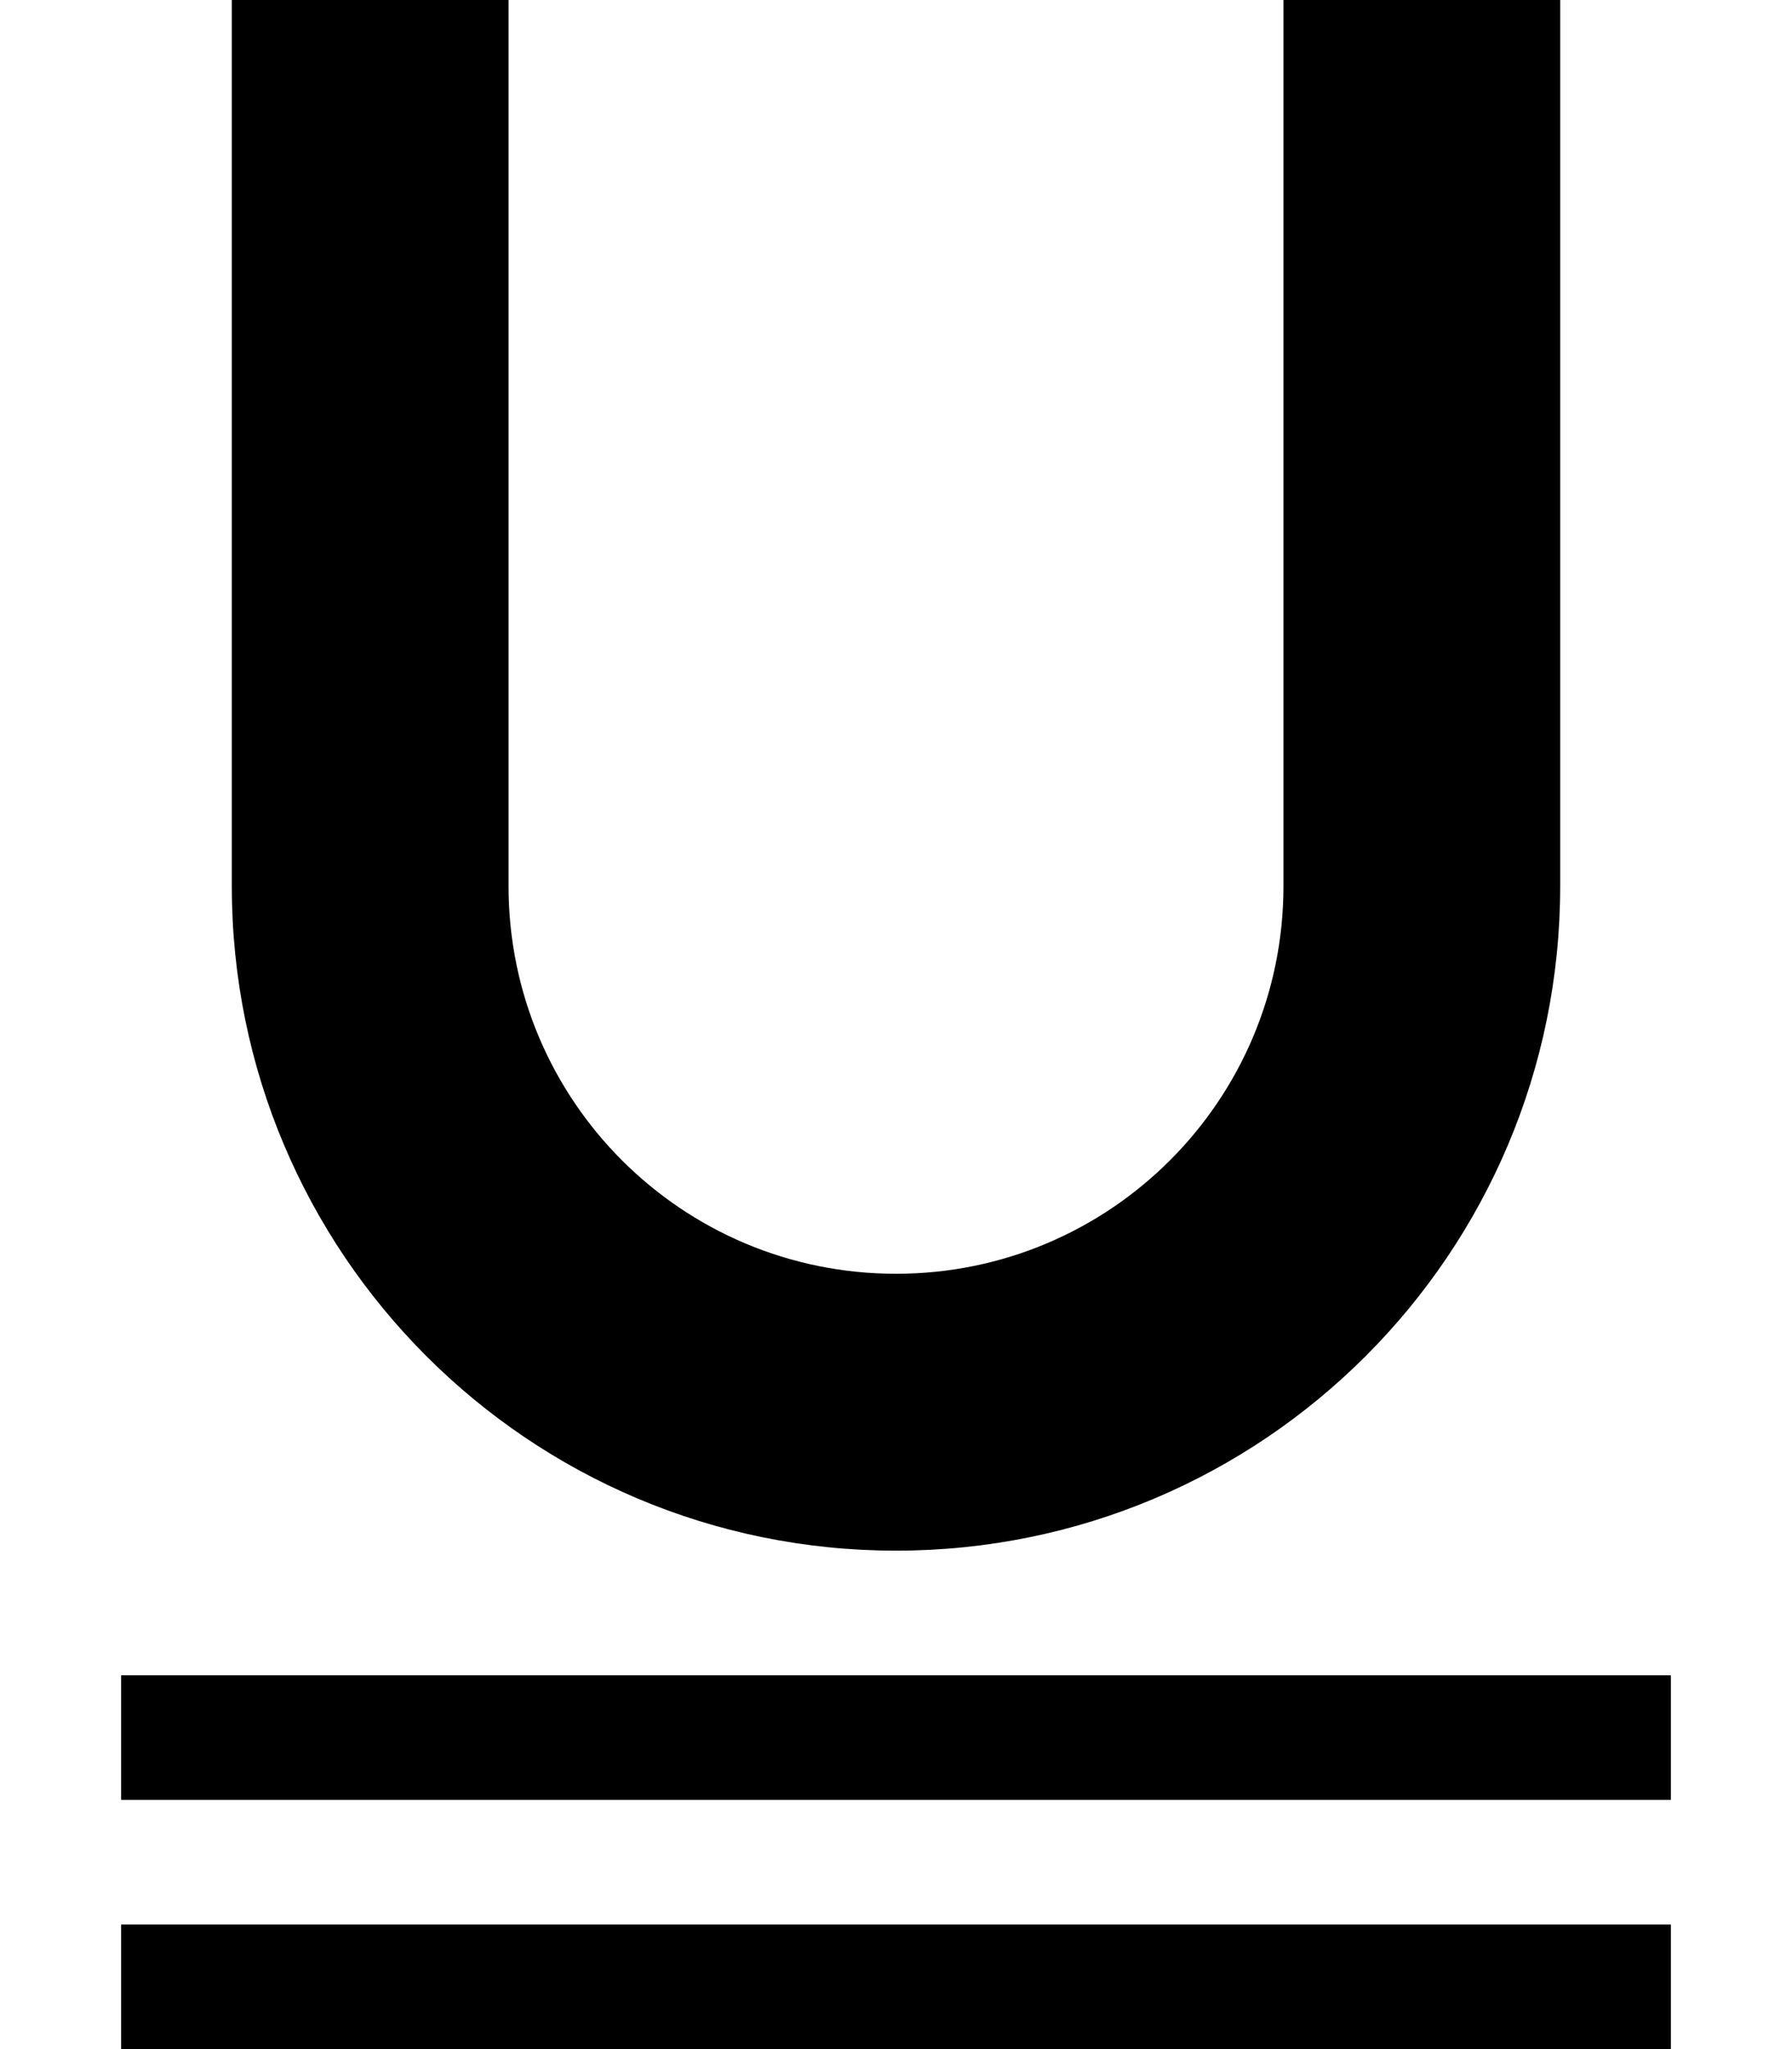 <svg width="14" height="16" viewBox="0 0 14 16" fill="none" xmlns="http://www.w3.org/2000/svg">
<path d="M7 12.108C9.867 12.108 12.189 9.786 12.189 6.919V-6.10352e-05H10.027V6.919C10.027 8.592 8.673 9.946 7 9.946C5.326 9.946 3.973 8.592 3.973 6.919V-6.10352e-05H1.811V6.919C1.811 9.786 4.133 12.108 7 12.108Z" fill="currentColor"/>
<path d="M13.054 15.027H0.946V16H13.054V15.027Z" fill="currentColor"/>
<path d="M13.054 13.081H0.946V14.054H13.054V13.081Z" fill="currentColor"/>
</svg>
